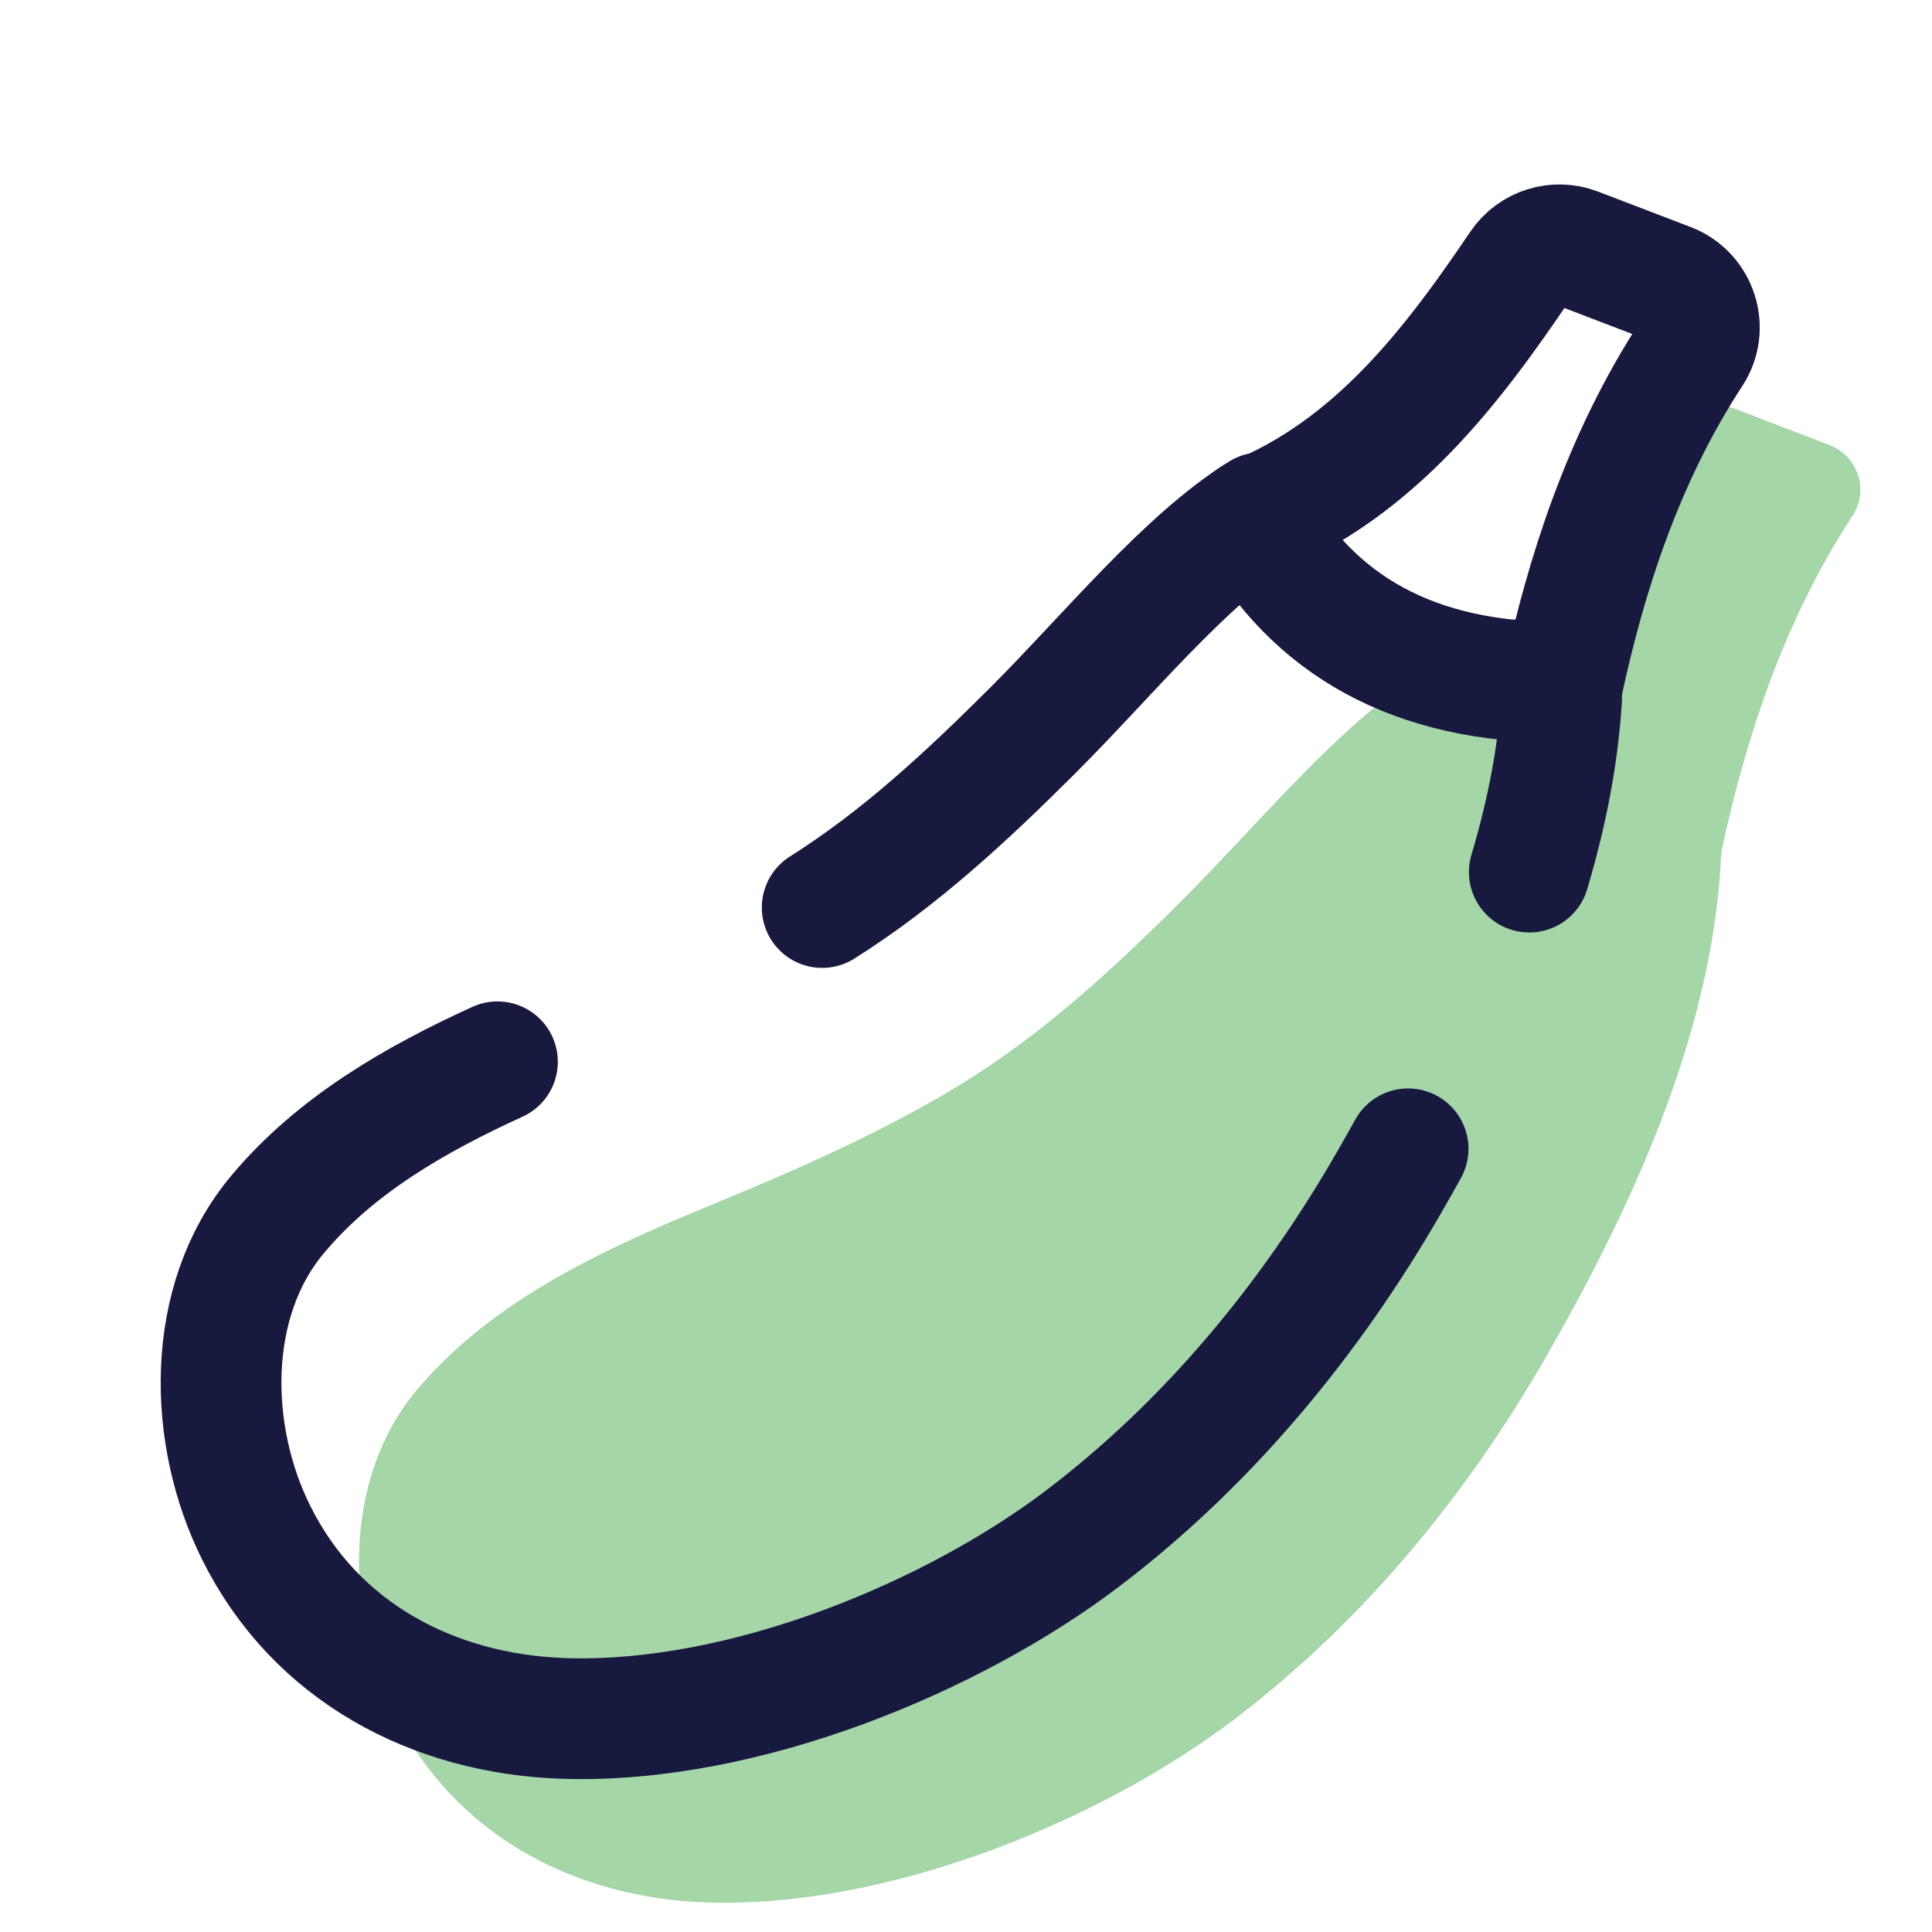 <?xml version="1.0" encoding="UTF-8"?>
<svg xmlns="http://www.w3.org/2000/svg" xmlns:xlink="http://www.w3.org/1999/xlink" width="36pt" height="36pt" viewBox="0 0 36 36" version="1.1">
<g id="surface26172">
<path style=" stroke:none;fill-rule:nonzero;fill:rgb(64.706%,83.922%,65.49%);fill-opacity:1;" d="M 34.09 8.293 L 32.34 7.621 C 31.949 7.469 31.508 7.609 31.273 7.957 C 30.039 9.781 28.605 11.684 26.391 12.648 L 26.367 12.633 C 26.332 12.656 26.293 12.688 26.254 12.715 C 26.242 12.719 26.234 12.723 26.223 12.73 C 26.223 12.73 26.223 12.73 26.223 12.734 C 24.836 13.652 23.441 15.359 22.051 16.75 C 20.746 18.055 19.418 19.285 17.836 20.246 C 16.344 21.148 14.738 21.84 13.129 22.504 C 11.184 23.305 9.141 24.258 7.762 25.906 C 6.379 27.555 6.434 30.098 7.355 31.945 C 8.48 34.195 10.699 35.363 13.156 35.449 C 16.602 35.566 20.566 33.887 22.992 32.043 C 25.371 30.238 27.309 27.891 28.793 25.309 C 30.371 22.562 31.855 19.375 32.059 16.152 C 32.059 16.152 32.062 15.977 32.082 15.84 C 32.512 13.84 33.211 11.609 34.52 9.609 C 34.832 9.137 34.621 8.496 34.09 8.293 Z M 34.09 8.293 "/>
<path style="fill:none;stroke-width:3;stroke-linecap:round;stroke-linejoin:round;stroke:rgb(9.412%,9.804%,24.706%);stroke-opacity:1;stroke-miterlimit:10;" d="M 20.427 22.547 C 22.375 21.318 24.031 19.771 25.661 18.146 C 27.552 16.255 29.438 13.917 31.328 12.74 " transform="matrix(0.75,0,0,0.75,0,0)"/>
<path style="fill:none;stroke-width:3;stroke-linecap:round;stroke-linejoin:round;stroke:rgb(9.412%,9.804%,24.706%);stroke-opacity:1;stroke-miterlimit:10;" d="M 34.984 28.542 C 34.828 28.828 34.667 29.104 34.51 29.38 C 32.562 32.766 30.021 35.854 26.896 38.224 C 23.714 40.641 18.505 42.849 13.984 42.693 C 10.76 42.578 7.844 41.047 6.37 38.089 C 5.156 35.667 5.083 32.328 6.901 30.167 C 8.339 28.448 10.328 27.307 12.359 26.38 " transform="matrix(0.75,0,0,0.75,0,0)"/>
<path style="fill:none;stroke-width:3;stroke-linecap:round;stroke-linejoin:round;stroke:rgb(9.412%,9.804%,24.706%);stroke-opacity:1;stroke-miterlimit:10;" d="M 38.797 17.359 C 38.708 18.807 38.417 20.25 37.995 21.667 " transform="matrix(0.75,0,0,0.75,0,0)"/>
<path style="fill:none;stroke-width:3;stroke-linecap:round;stroke-linejoin:round;stroke:rgb(9.412%,9.804%,24.706%);stroke-opacity:1;stroke-miterlimit:10;" d="M 31.135 12.865 C 34.177 11.63 36.104 9.062 37.771 6.599 C 38.078 6.146 38.656 5.964 39.167 6.161 L 41.469 7.042 C 42.161 7.307 42.438 8.151 42.031 8.771 C 40.312 11.396 39.396 14.323 38.828 16.953 C 35.12 16.974 32.625 15.531 31.135 12.865 Z M 31.135 12.865 " transform="matrix(0.75,0,0,0.75,0,0)"/>
</g>
</svg>
